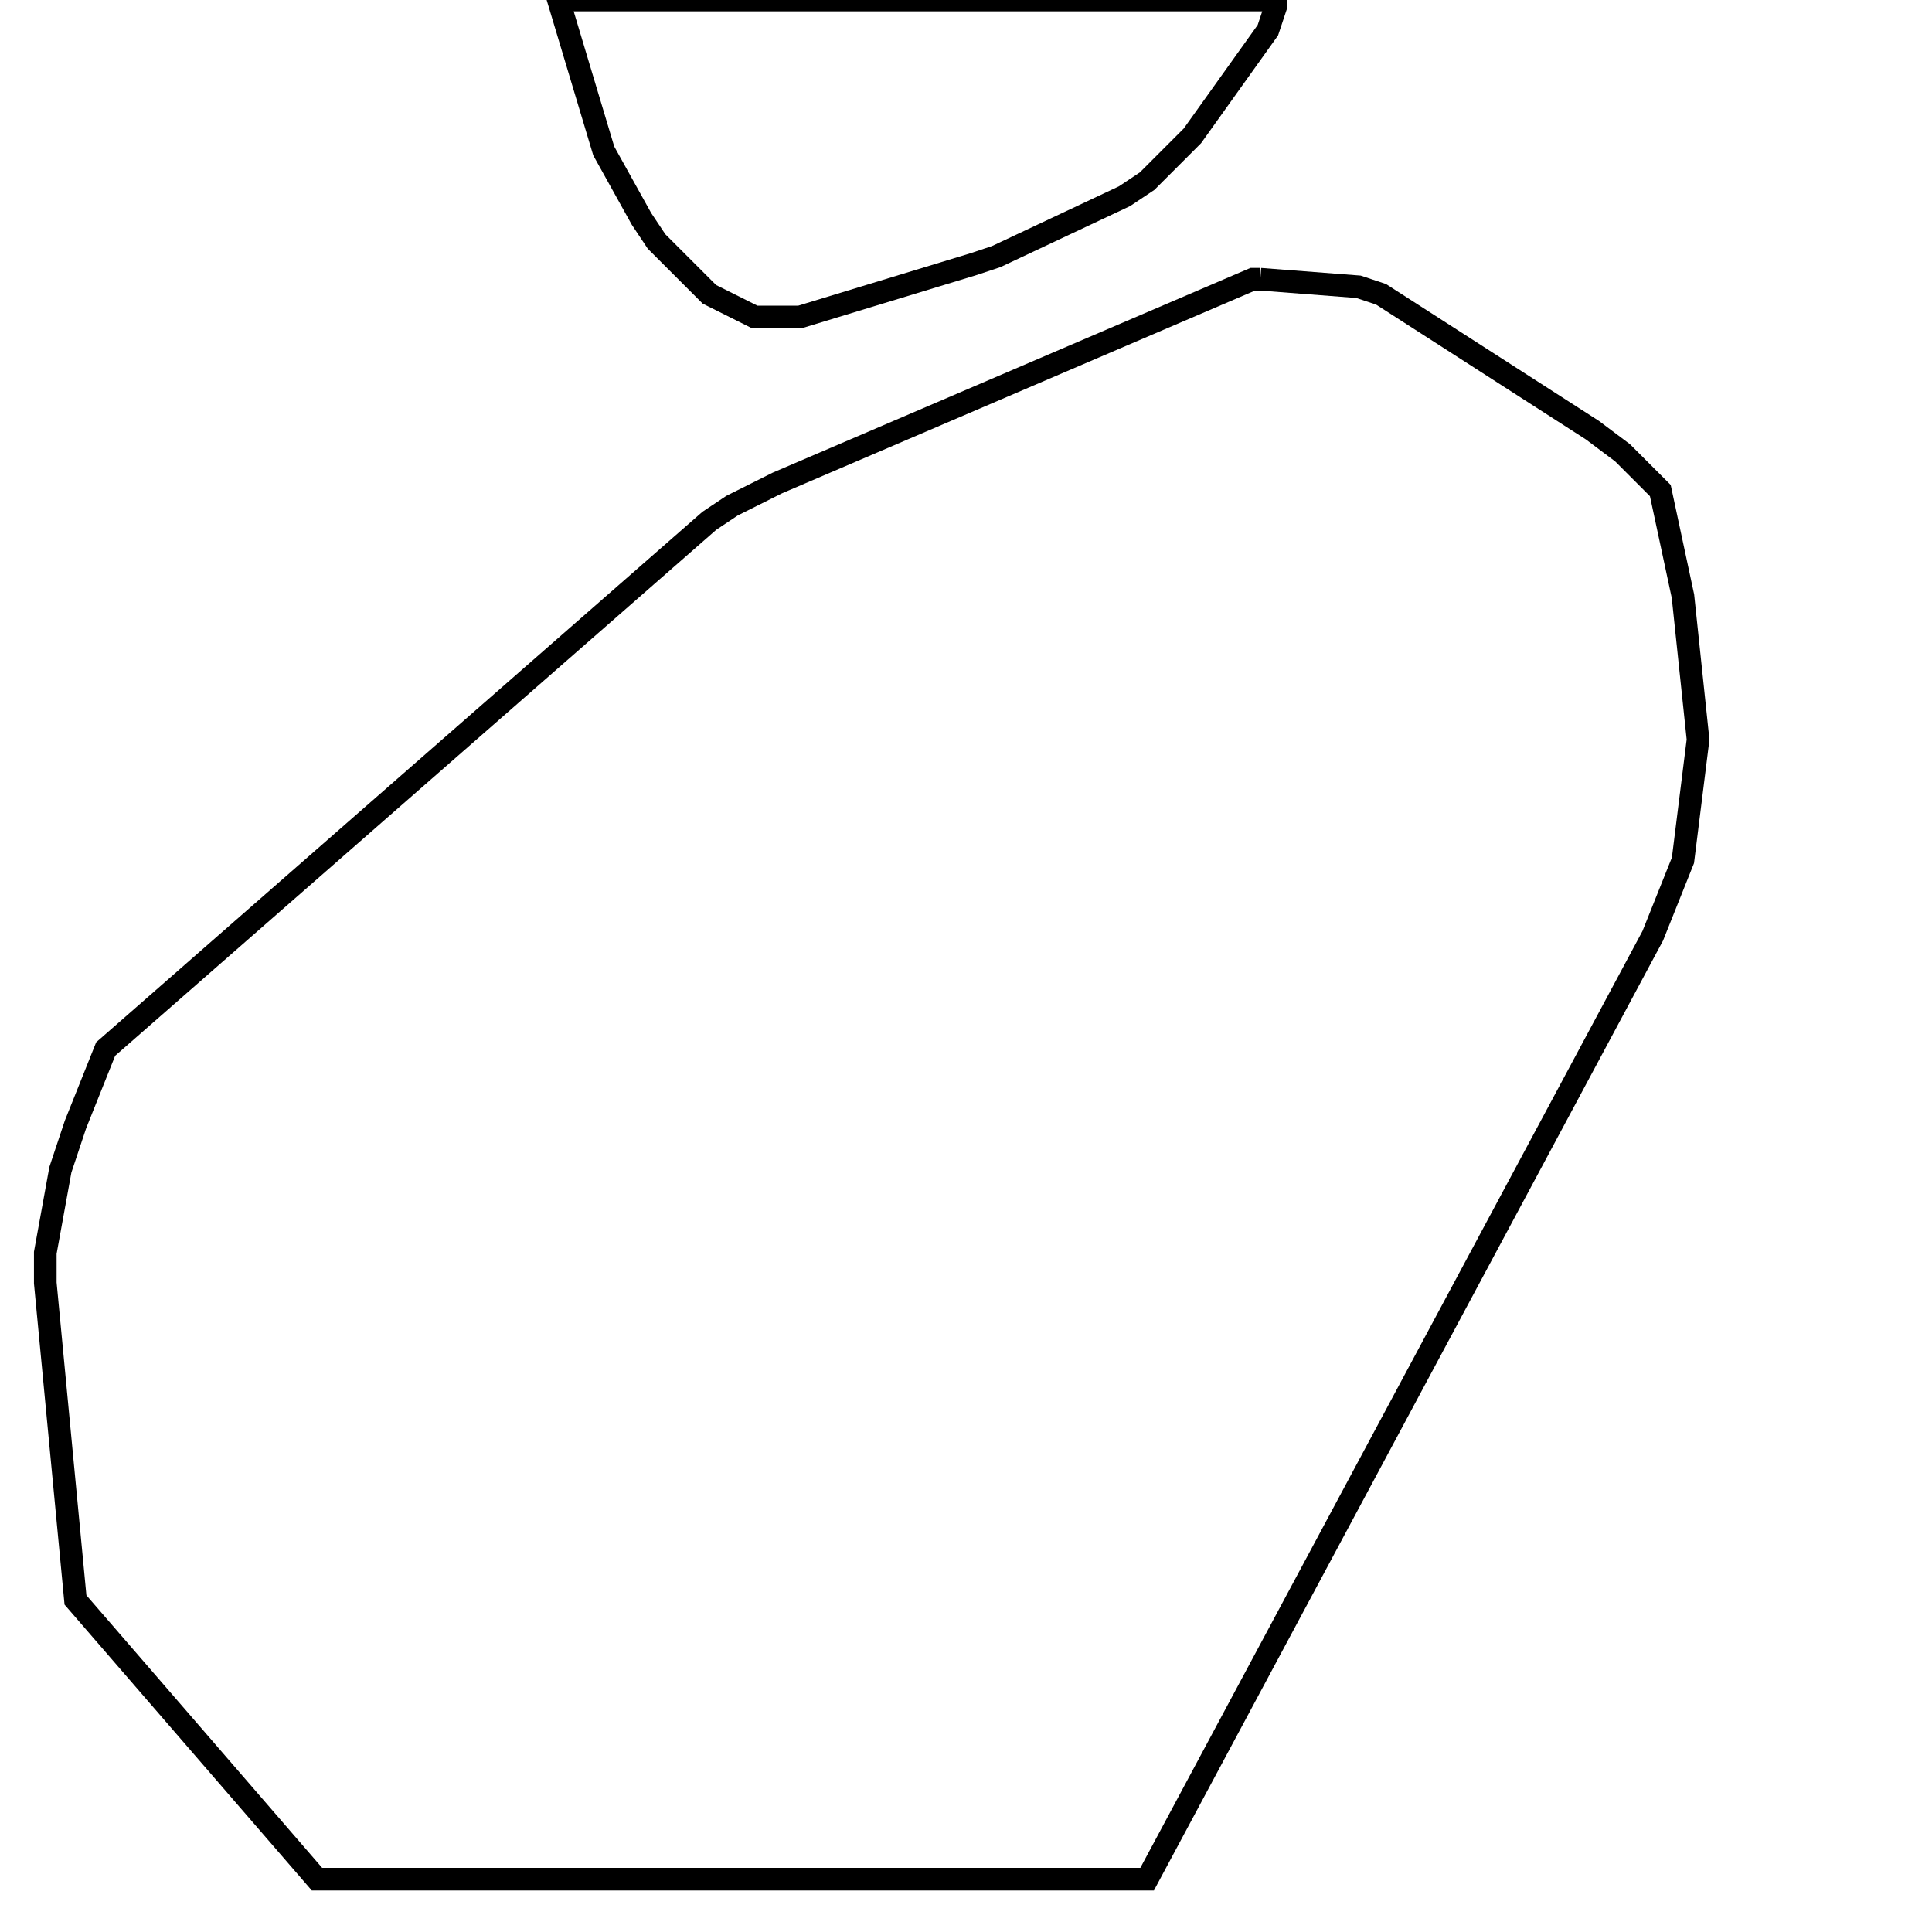 <svg width="256" height="256" xmlns="http://www.w3.org/2000/svg" fill-opacity="0" stroke="black" stroke-width="3" ><path d="M167 37 180 38 183 39 211 57 215 60 220 65 223 79 225 98 223 114 219 124 152 249 42 249 10 212 6 170 6 166 8 155 10 149 14 139 94 69 97 67 103 64 166 37 167 37 "/><path d="M169 0 169 1 168 4 158 18 152 24 149 26 132 34 129 35 106 42 100 42 94 39 87 32 85 29 80 20 74 0 169 0 "/></svg>
